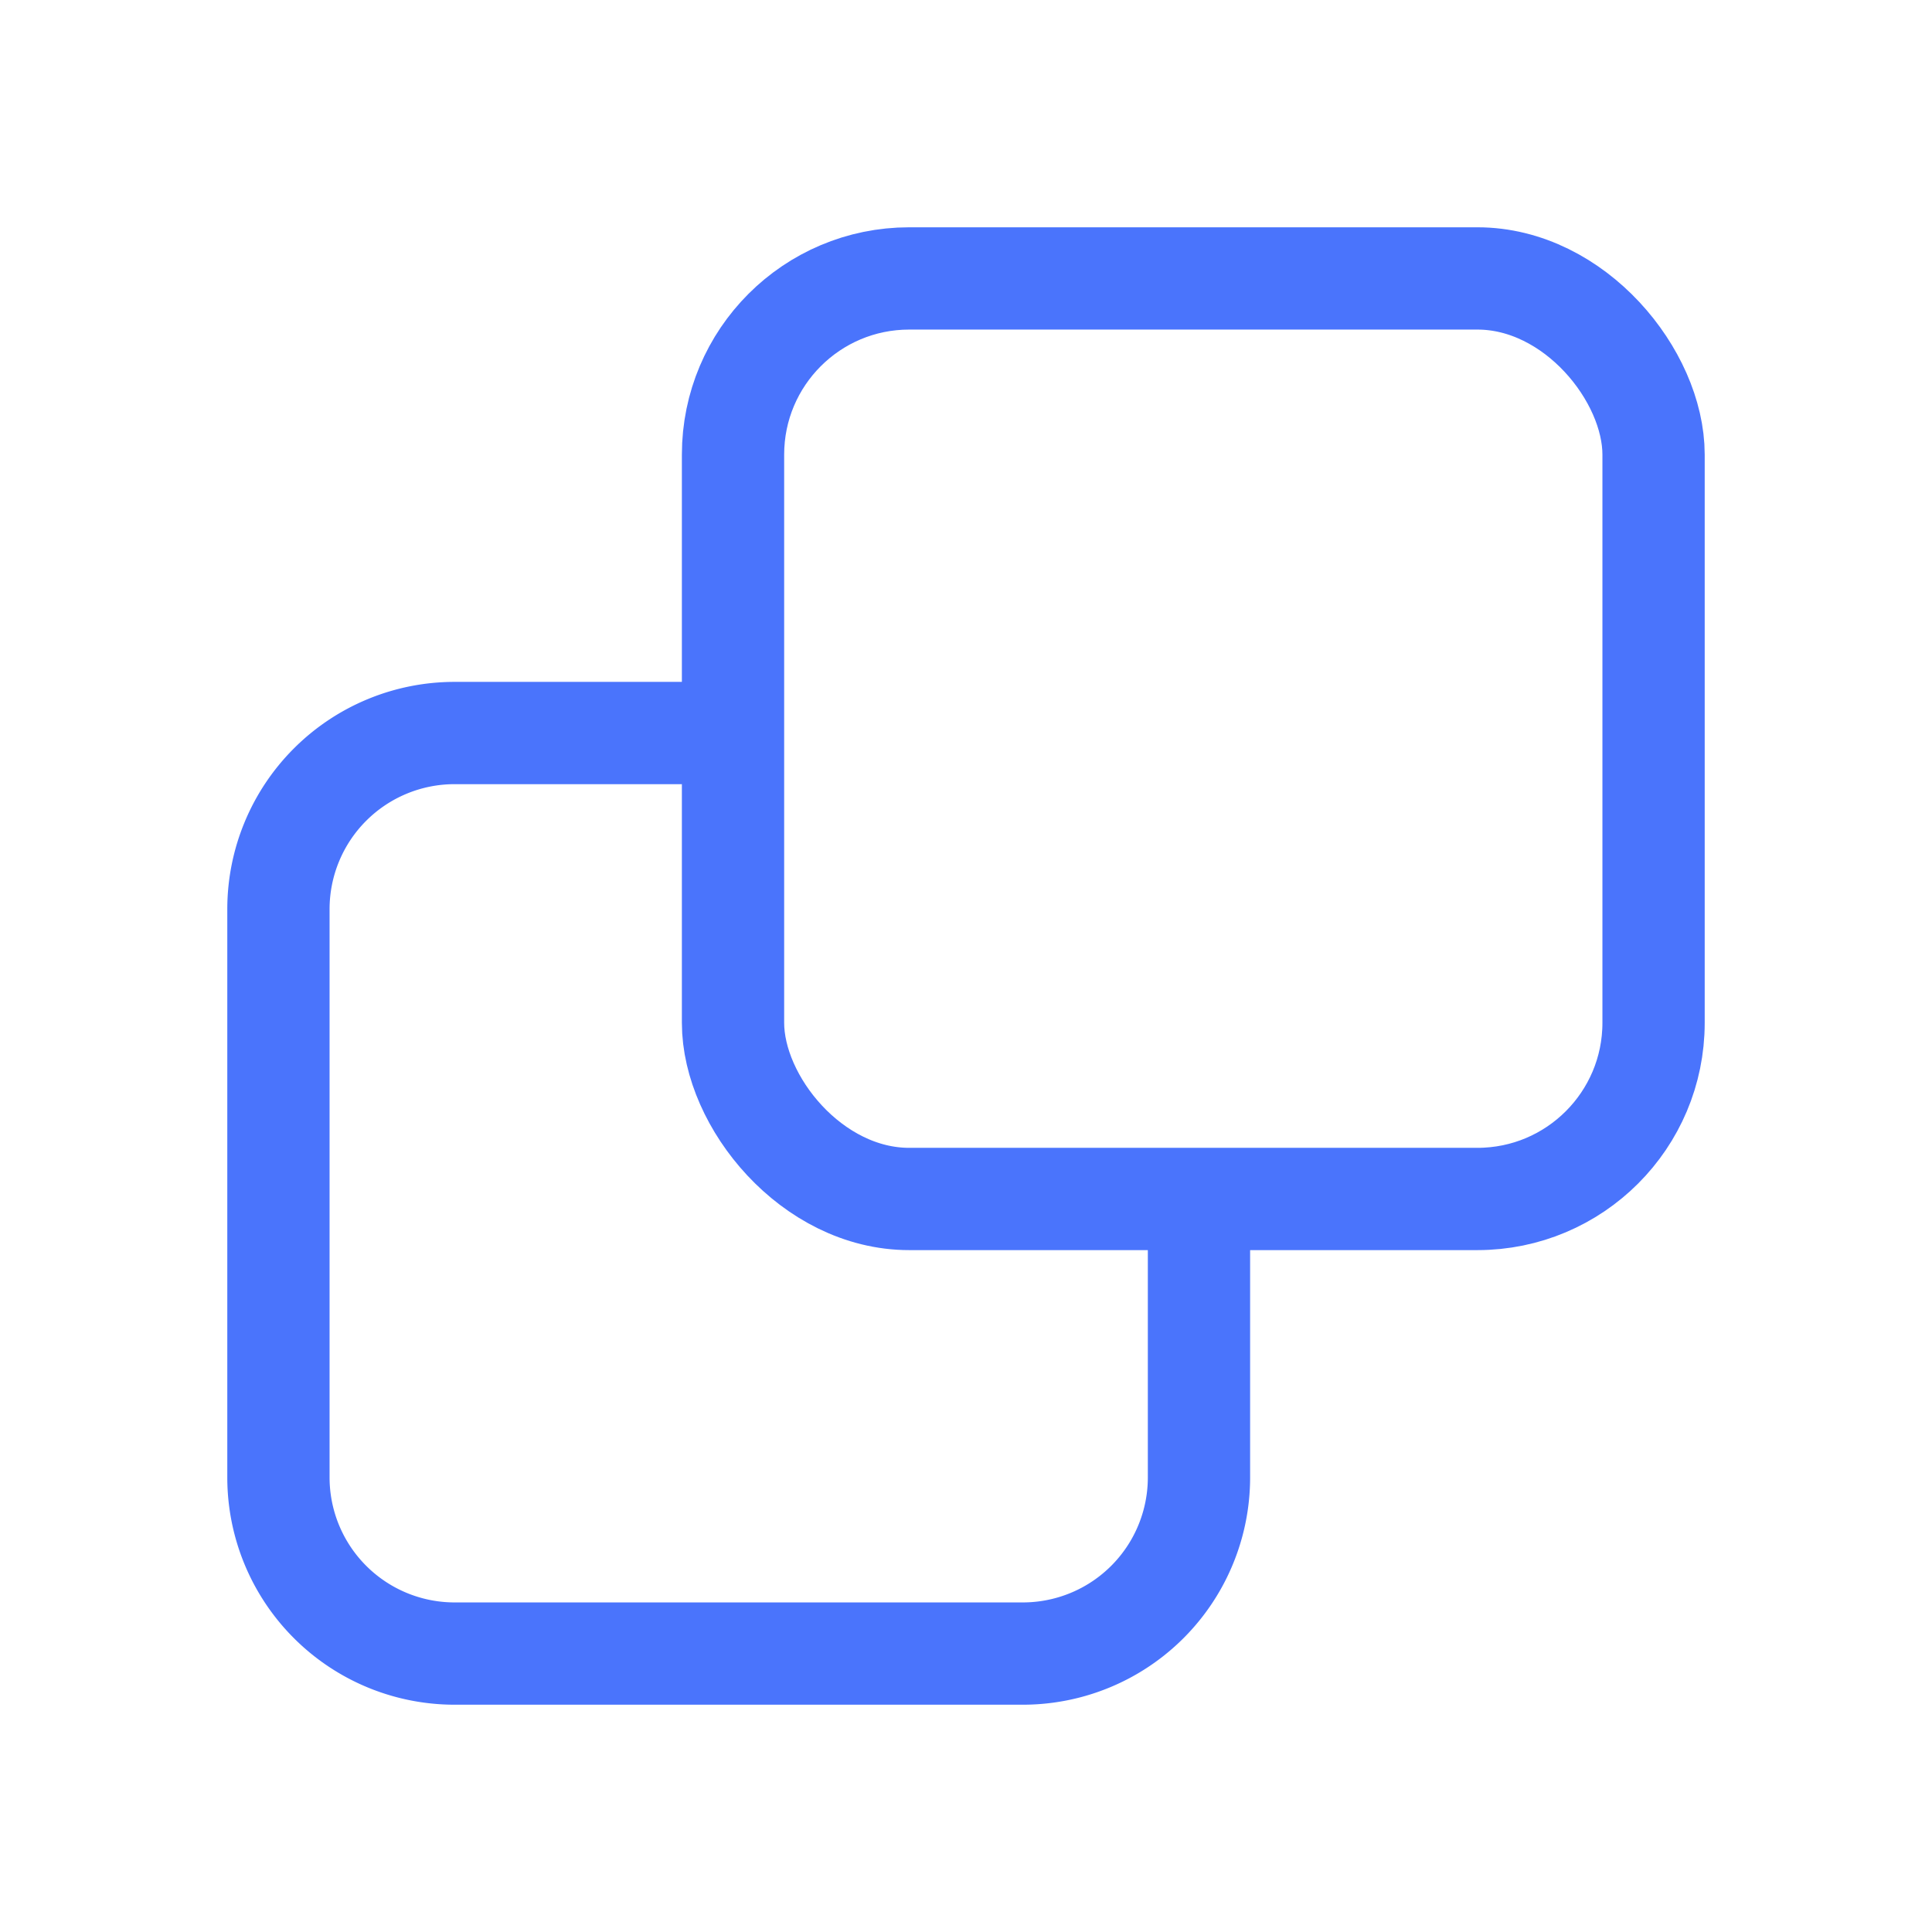 <svg xmlns="http://www.w3.org/2000/svg" width="17" height="17" viewBox="0 0 17 17">
    <defs>
        <clipPath id="jdbujvzdha">
            <path data-name="사각형 3077" style="stroke:#4a74fc;fill:none" d="M0 0h13v13H0z"/>
        </clipPath>
    </defs>
    <path data-name="사각형 3074" style="stroke:transparent;fill:none" d="M0 0h16v16H0z" transform="translate(.5 .5)"/>
    <g data-name="그룹 11477">
        <g data-name="그룹 11476" style="clip-path:url(#jdbujvzdha)" transform="translate(2 2)">
            <path data-name="패스 12605" d="M4.45 4.45H2A1.55 1.55 0 0 0 .45 6v5A1.55 1.55 0 0 0 2 12.55h5A1.55 1.55 0 0 0 8.55 11V8.55" style="stroke-linejoin:round;stroke-width:.9px;stroke:#4a74fc;fill:none"/>
            <rect data-name="사각형 3076" width="8.1" height="8.1" rx="1.55" transform="translate(4.45 .45)" style="stroke-linejoin:round;stroke-width:.9px;stroke:#4a74fc;fill:none"/>
        </g>
    </g>
</svg>
